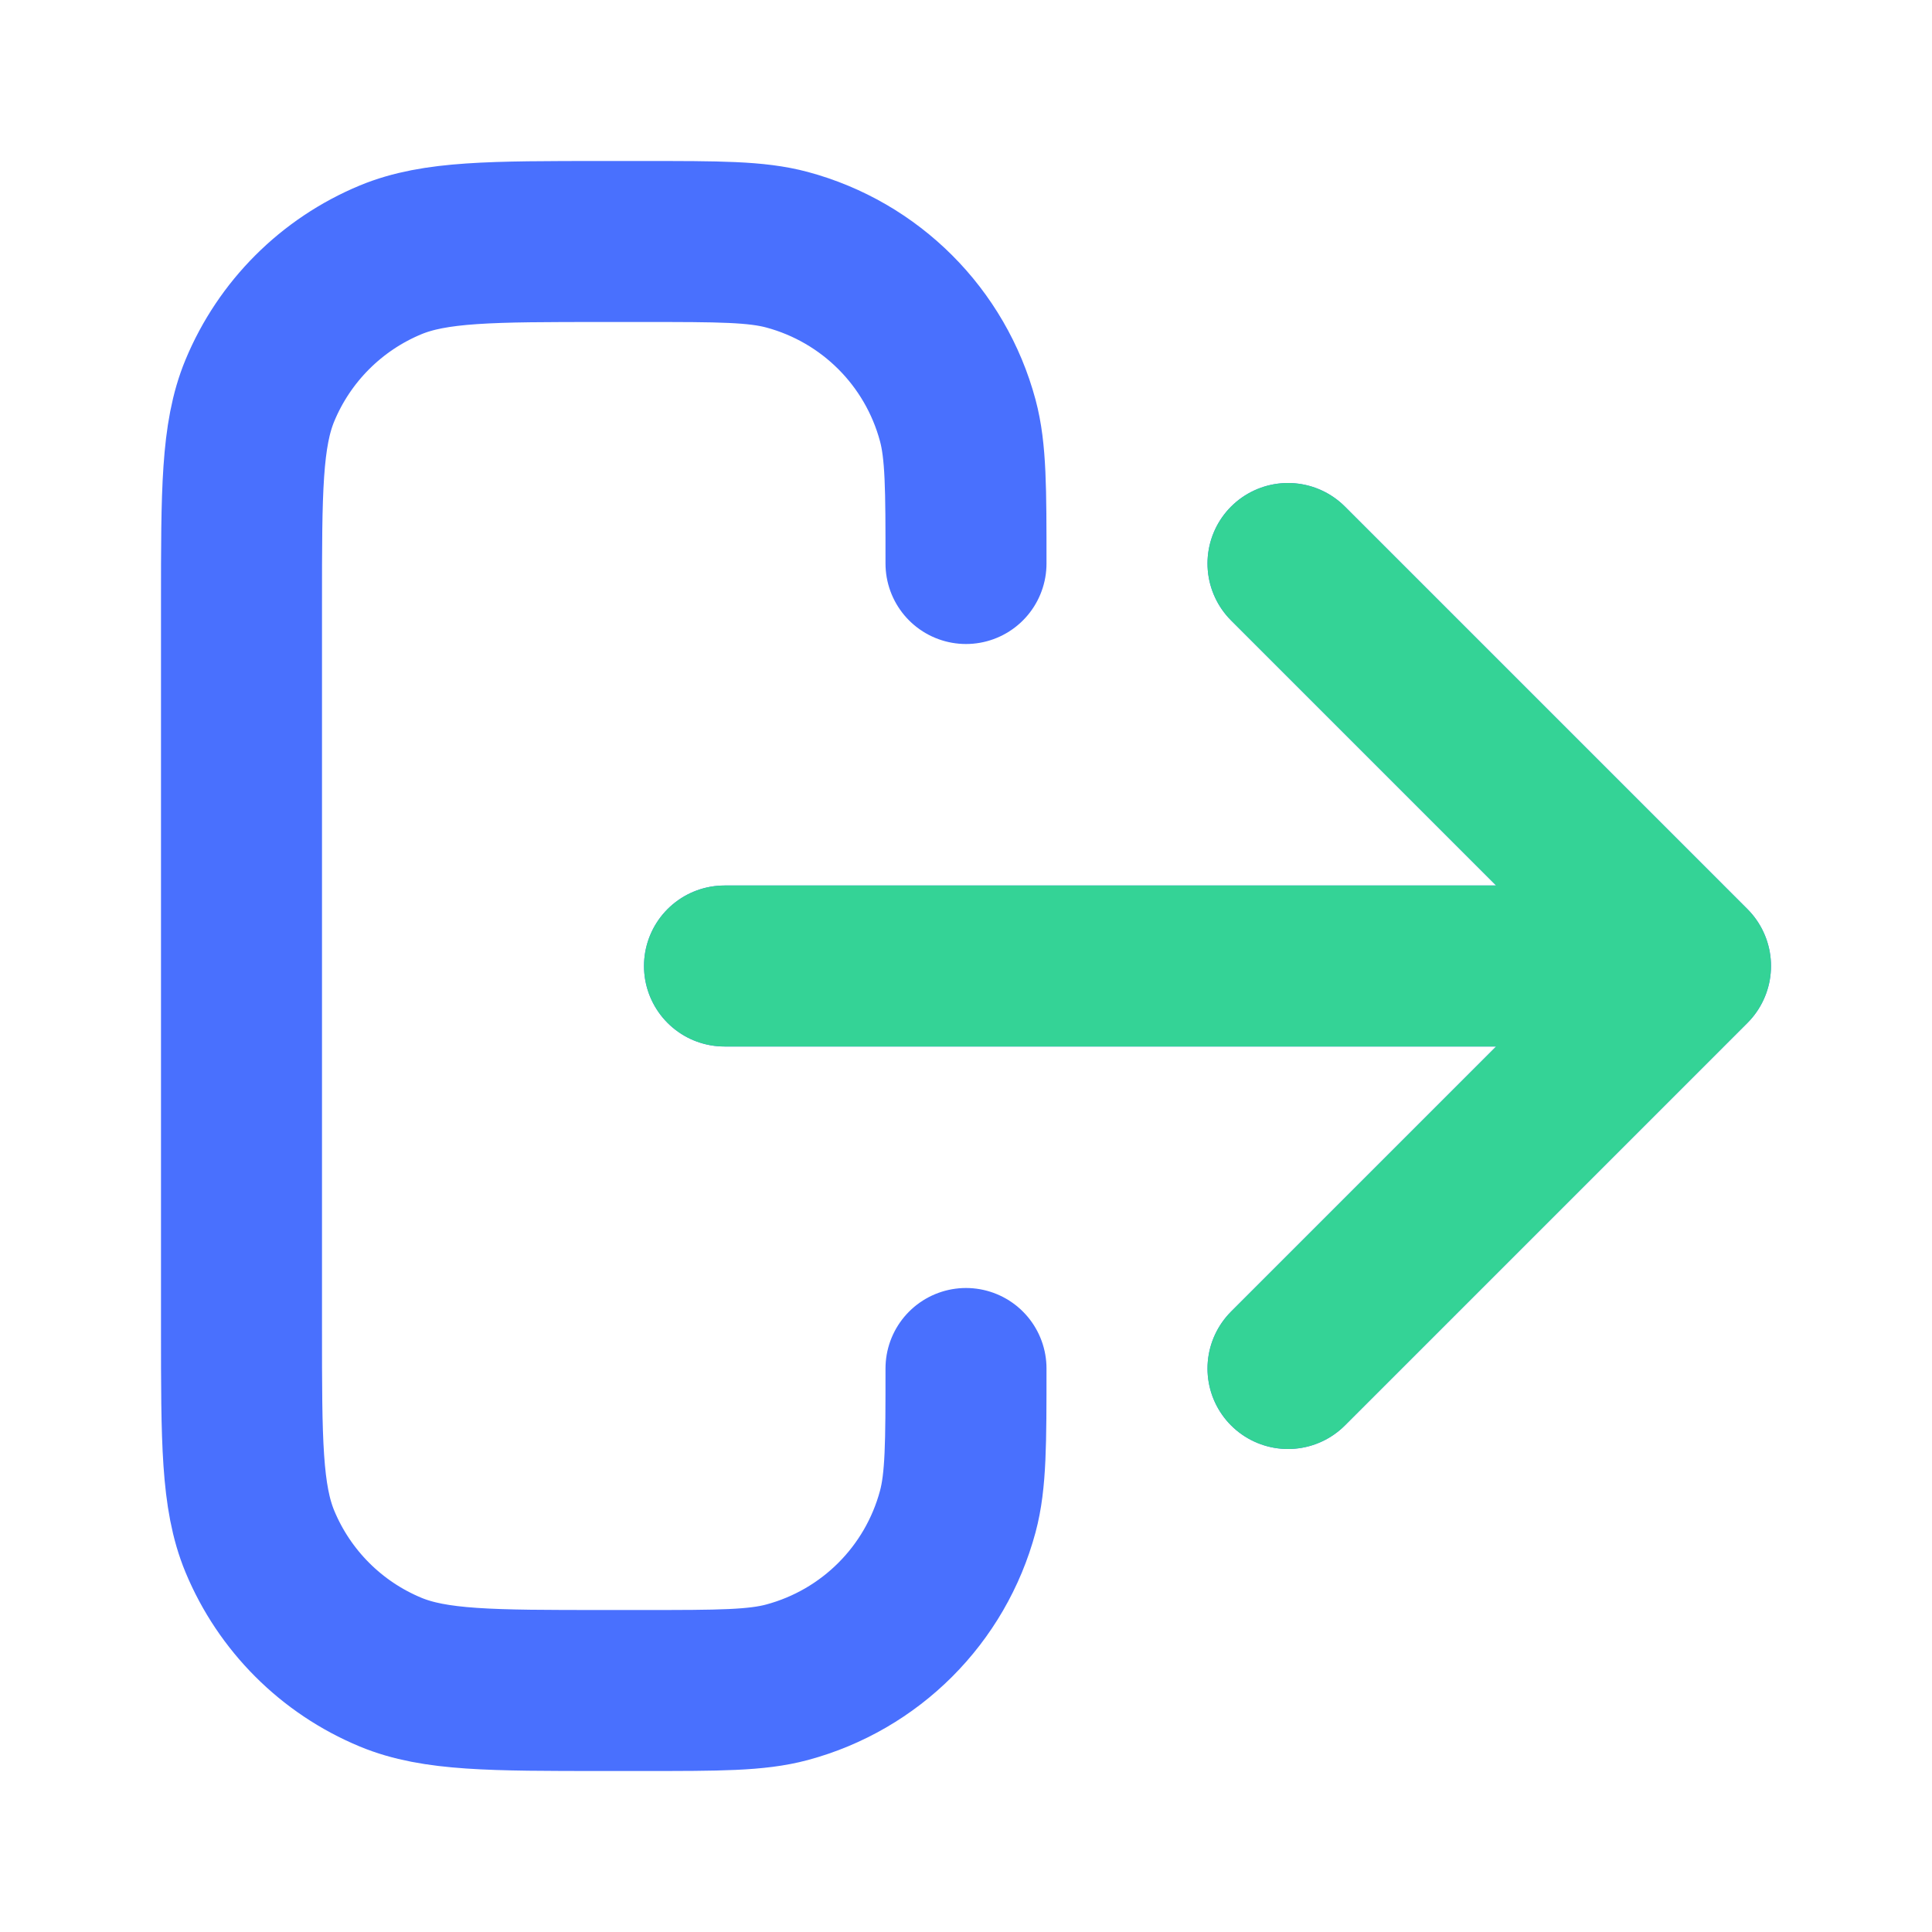 <svg width="24" height="24" viewBox="0 0 24 24" fill="none" xmlns="http://www.w3.org/2000/svg">
<g id="log-out-02">
<g id="logout icon">
<path id="Icon" d="M16 17L21 12M21 12L16 7M21 12H9M12 17C12 17.93 12 18.395 11.898 18.776C11.62 19.812 10.812 20.62 9.776 20.898C9.395 21 8.93 21 8 21H7.5C6.102 21 5.403 21 4.852 20.772C4.117 20.467 3.533 19.883 3.228 19.148C3 18.597 3 17.898 3 16.5V7.5C3 6.102 3 5.403 3.228 4.852C3.533 4.117 4.117 3.533 4.852 3.228C5.403 3 6.102 3 7.5 3H8C8.93 3 9.395 3 9.776 3.102C10.812 3.38 11.62 4.188 11.898 5.224C12 5.605 12 6.07 12 7" stroke="#4970FE" stroke-width="2" stroke-linecap="round" stroke-linejoin="round"/>
<path id="Icon_2" d="M16 17L21 12M21 12L16 7M21 12H9" stroke="#34D396" stroke-width="2" stroke-linecap="round" stroke-linejoin="round"/>
</g>
</g>
</svg>
